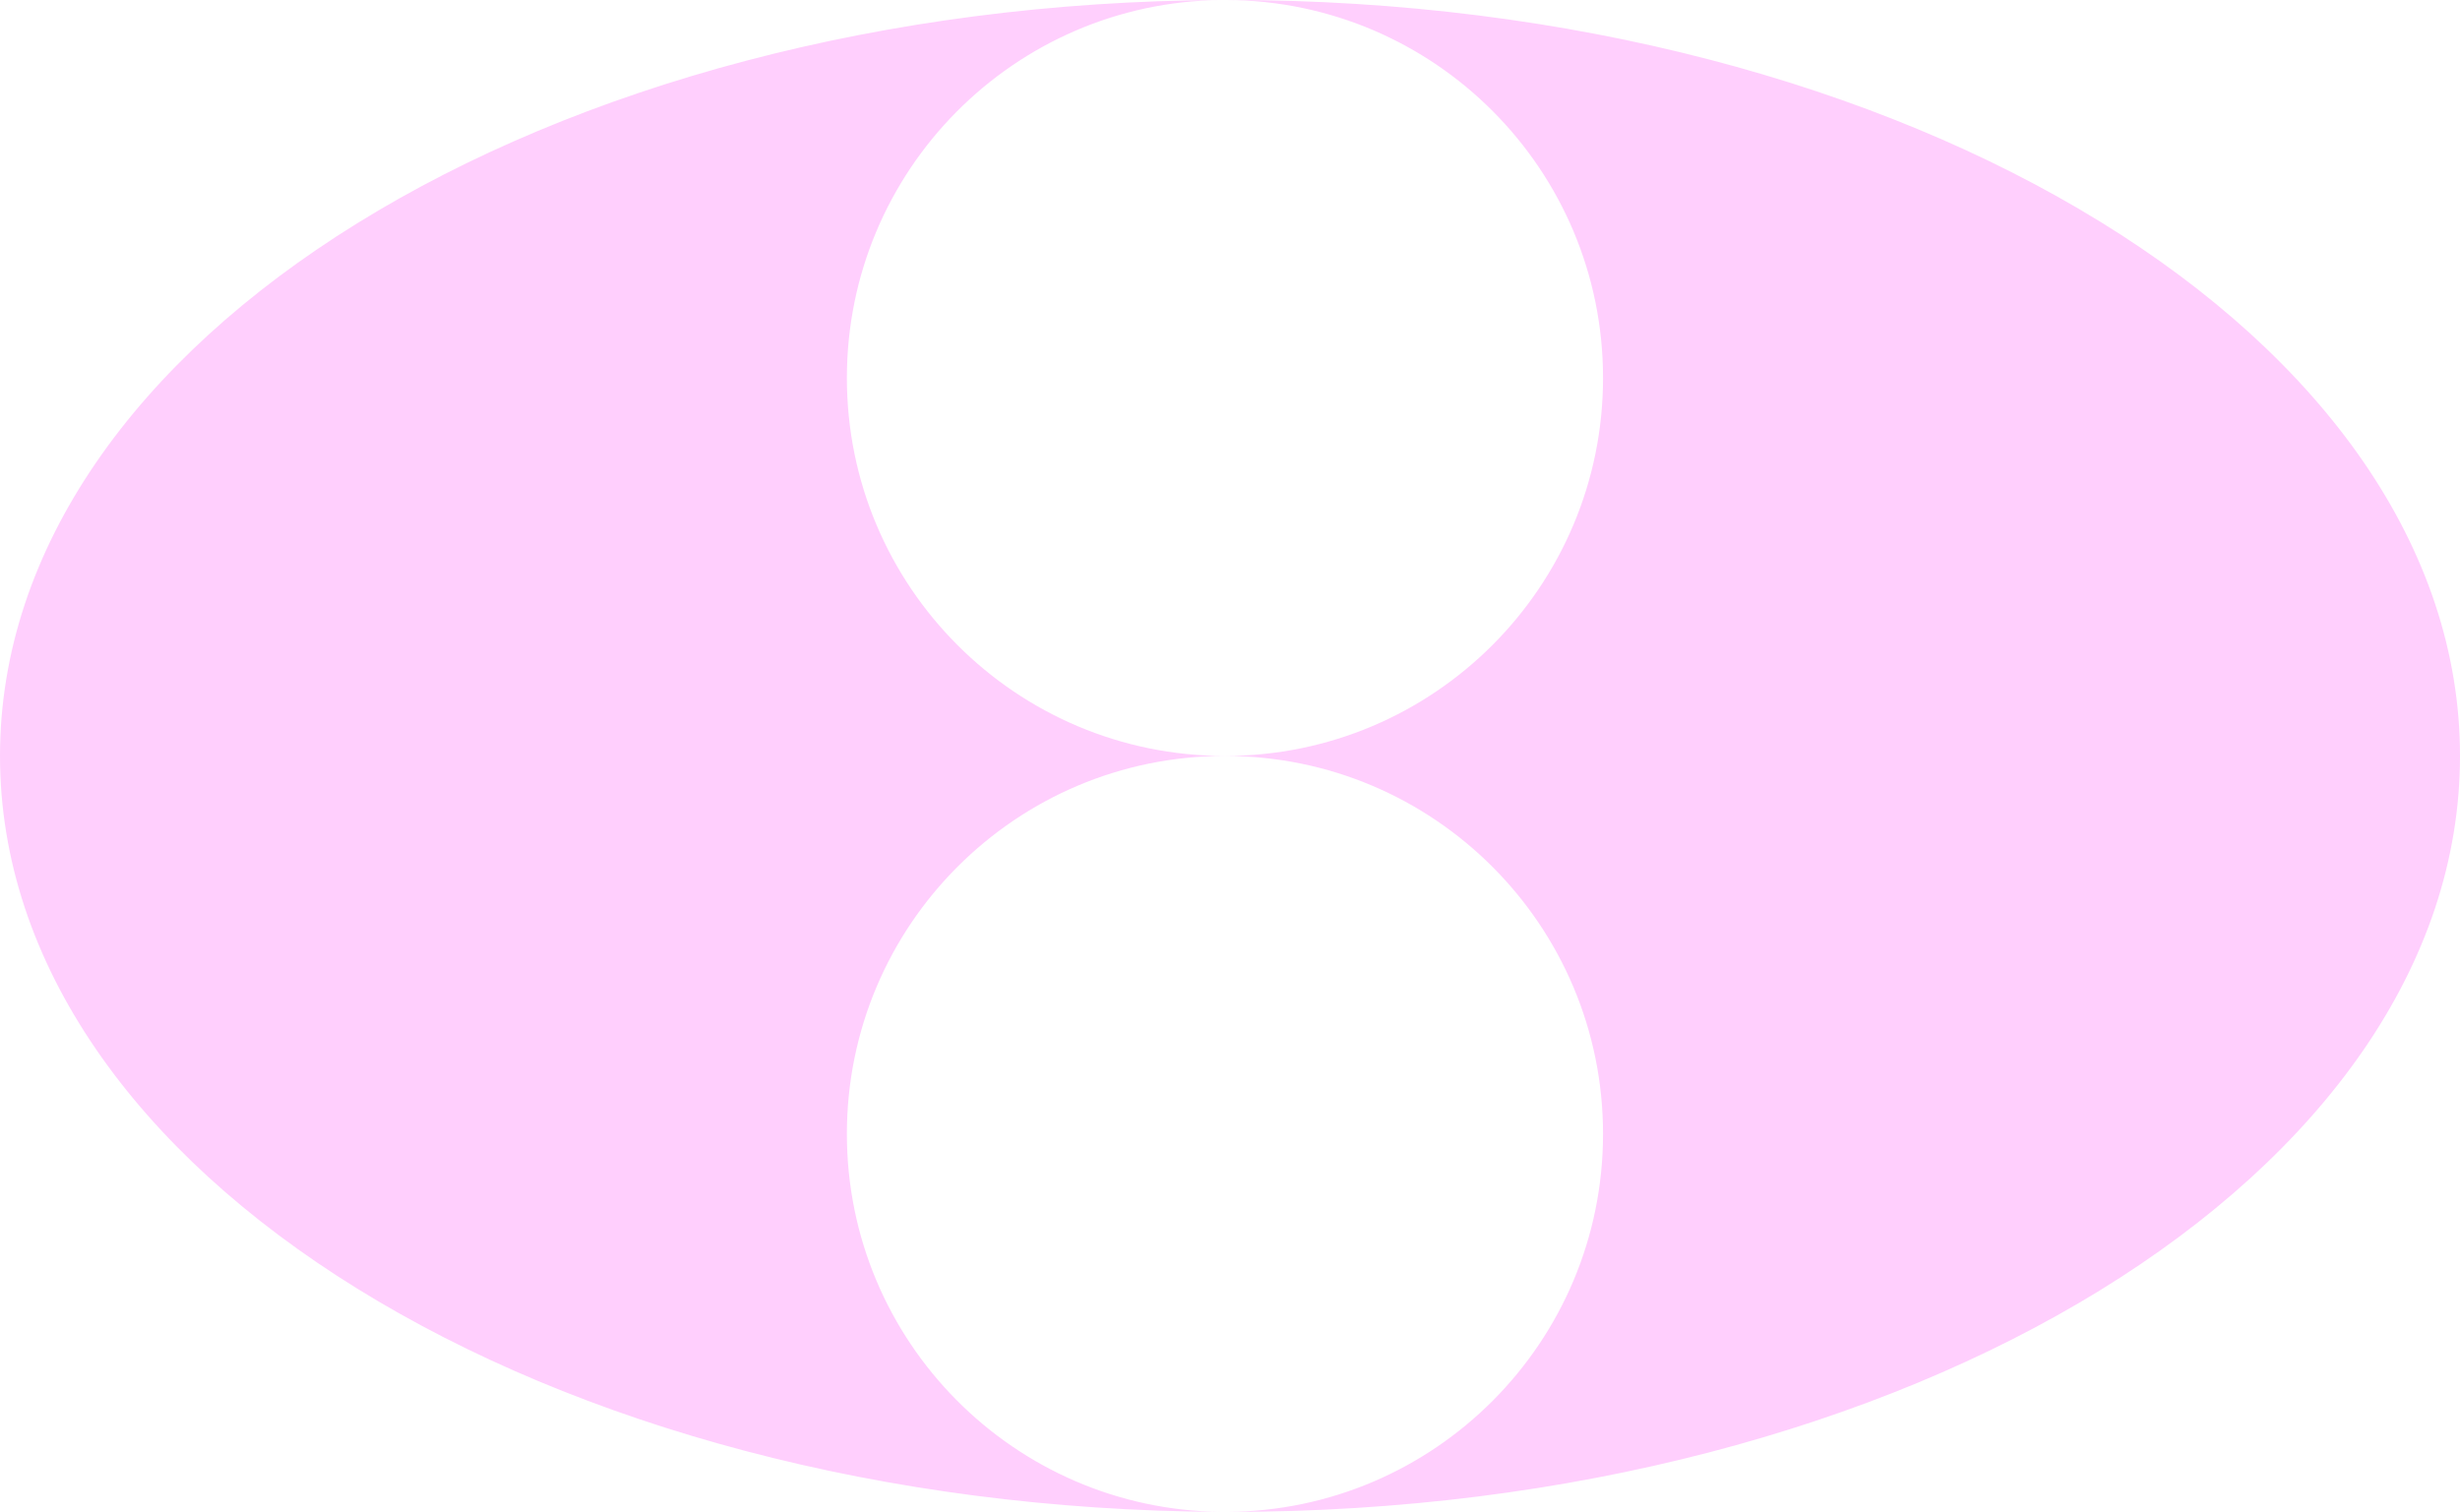 <svg width="122" height="75" viewBox="0 0 122 75" fill="none" xmlns="http://www.w3.org/2000/svg">
<path fill-rule="evenodd" clip-rule="evenodd" d="M122 37.5C122 58.211 94.689 75 61 75L60.826 75C71.146 74.959 79.5 66.58 79.5 56.25C79.5 45.895 71.105 37.5 60.75 37.5C71.105 37.5 79.5 29.105 79.5 18.75C79.5 8.42 71.146 0.041 60.826 0C60.884 4.99414e-05 60.942 0 61 0C94.689 0 122 16.789 122 37.5ZM60.558 0.001C50.291 0.104 42 8.459 42 18.75C42 29.105 50.395 37.5 60.75 37.5C50.395 37.5 42 45.895 42 56.25C42 66.541 50.291 74.896 60.558 74.999C27.072 74.853 0 58.12 0 37.5C0 16.88 27.072 0.147 60.558 0.001Z" fill="#FFCFFD"/>
</svg>
